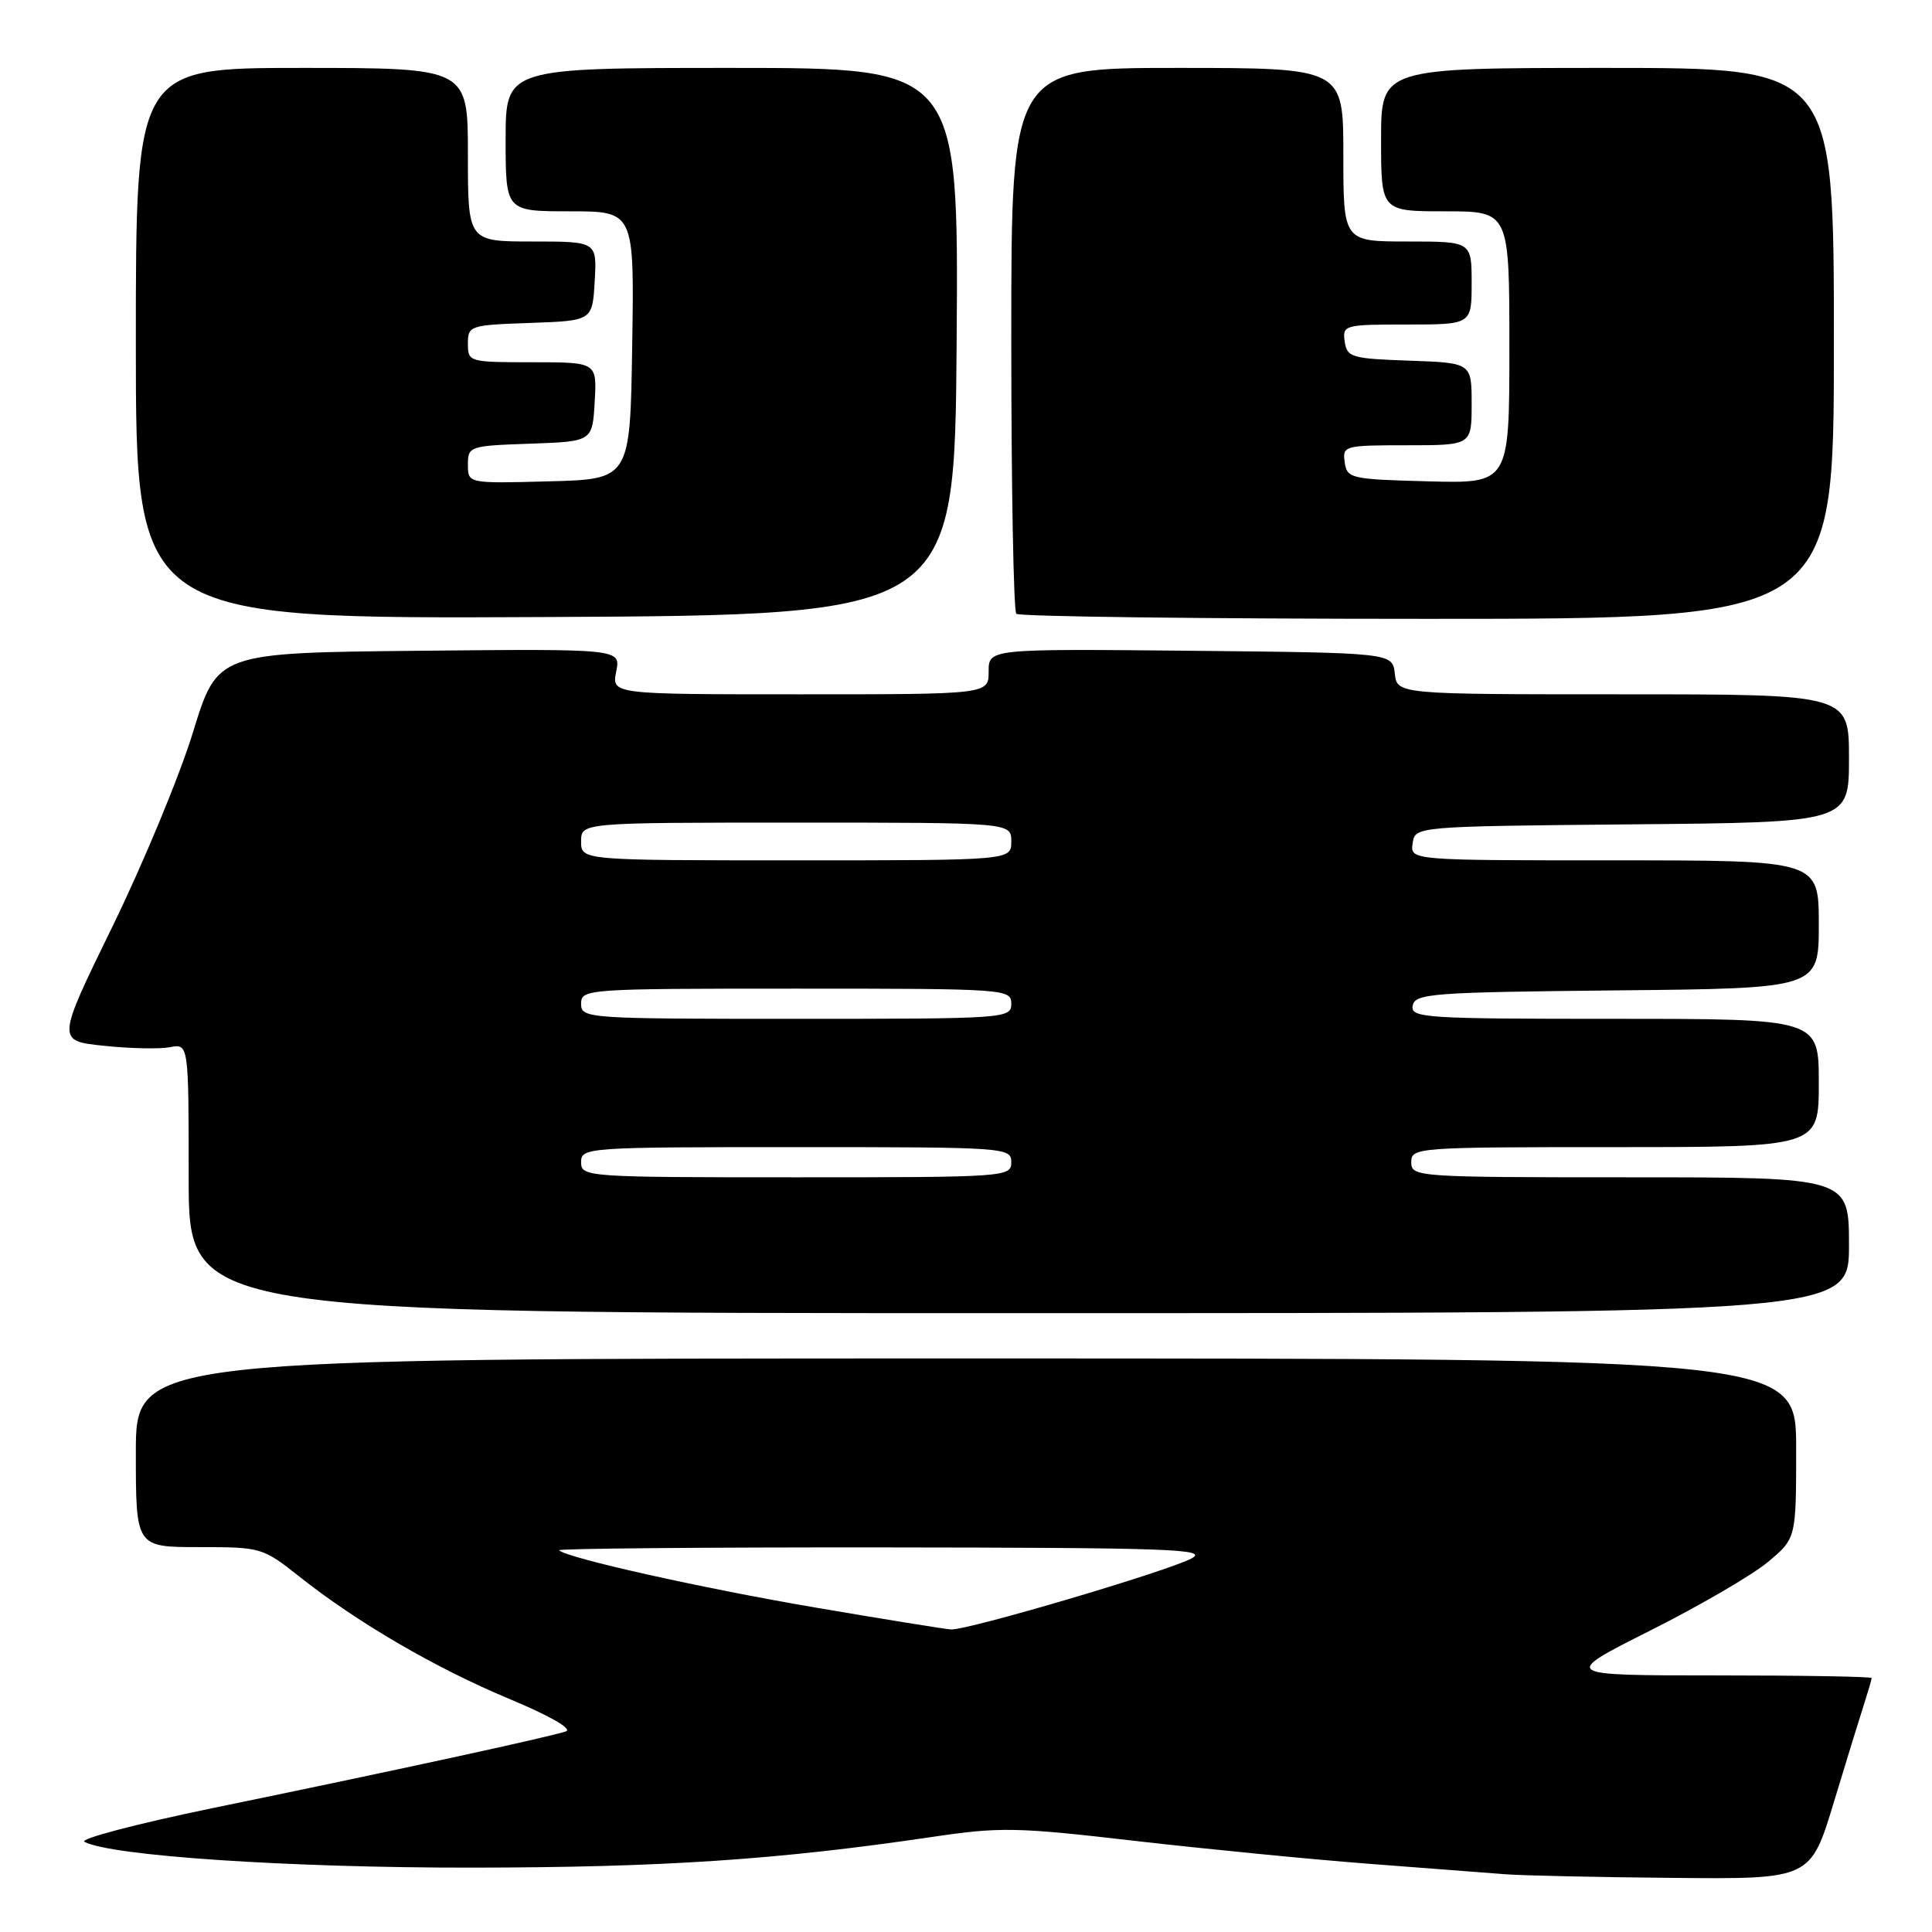 <?xml version="1.0" encoding="UTF-8" standalone="no"?>
<!DOCTYPE svg PUBLIC "-//W3C//DTD SVG 1.1//EN" "http://www.w3.org/Graphics/SVG/1.1/DTD/svg11.dtd" >
<svg xmlns="http://www.w3.org/2000/svg" xmlns:xlink="http://www.w3.org/1999/xlink" version="1.1" viewBox="0 0 256 256">
 <g >
 <path fill="currentColor"
d=" M 243.01 238.75 C 244.72 233.11 246.54 227.20 247.06 225.60 C 247.57 224.01 248.00 222.54 248.00 222.35 C 248.00 222.16 238.74 222.00 227.43 222.00 C 206.85 222.00 206.85 222.00 218.68 216.05 C 225.18 212.78 232.19 208.70 234.25 206.98 C 238.00 203.85 238.00 203.85 238.00 191.93 C 238.00 180.00 238.00 180.00 128.00 180.00 C 18.00 180.00 18.00 180.00 18.00 192.50 C 18.00 205.00 18.00 205.00 26.37 205.00 C 34.58 205.00 34.83 205.07 39.62 208.87 C 47.33 214.99 57.74 221.05 67.50 225.12 C 72.76 227.31 75.88 229.09 75.00 229.41 C 73.10 230.10 51.87 234.71 28.19 239.58 C 18.12 241.66 10.47 243.67 11.19 244.05 C 14.66 245.92 38.42 247.50 62.50 247.47 C 87.78 247.45 103.02 246.43 123.41 243.42 C 132.55 242.06 134.65 242.10 150.41 243.93 C 159.81 245.01 173.80 246.38 181.50 246.97 C 189.20 247.56 197.30 248.18 199.50 248.35 C 201.70 248.52 211.69 248.74 221.71 248.83 C 239.91 249.00 239.91 249.00 243.01 238.75 Z  M 245.00 165.00 C 245.00 156.00 245.00 156.00 216.00 156.00 C 187.67 156.00 187.00 155.95 187.00 154.00 C 187.00 152.05 187.67 152.00 214.00 152.00 C 241.00 152.00 241.00 152.00 241.00 143.50 C 241.00 135.00 241.00 135.00 213.93 135.00 C 188.68 135.00 186.88 134.88 187.19 133.25 C 187.50 131.64 189.72 131.48 214.26 131.23 C 241.00 130.97 241.00 130.97 241.00 122.48 C 241.00 114.00 241.00 114.00 213.93 114.00 C 186.86 114.00 186.86 114.00 187.18 111.75 C 187.50 109.50 187.50 109.50 216.25 109.23 C 245.00 108.97 245.00 108.97 245.00 100.48 C 245.00 92.00 245.00 92.00 215.07 92.00 C 185.13 92.00 185.13 92.00 184.82 89.25 C 184.50 86.50 184.50 86.50 157.75 86.23 C 131.00 85.97 131.00 85.97 131.00 88.98 C 131.00 92.00 131.00 92.00 106.03 92.00 C 81.05 92.00 81.05 92.00 81.65 88.98 C 82.26 85.97 82.26 85.97 55.53 86.23 C 28.81 86.50 28.81 86.50 25.58 97.00 C 23.81 102.78 19.01 114.34 14.93 122.71 C 7.50 137.92 7.50 137.92 13.75 138.57 C 17.19 138.94 21.13 139.02 22.50 138.76 C 25.00 138.28 25.00 138.28 25.00 156.14 C 25.00 174.00 25.00 174.00 135.00 174.00 C 245.00 174.00 245.00 174.00 245.00 165.00 Z  M 126.76 45.25 C 127.02 9.00 127.02 9.00 97.01 9.00 C 67.00 9.00 67.00 9.00 67.00 18.50 C 67.00 28.00 67.00 28.00 75.52 28.00 C 84.05 28.00 84.05 28.00 83.77 45.75 C 83.50 63.50 83.50 63.50 72.75 63.78 C 62.00 64.07 62.00 64.07 62.00 61.57 C 62.00 59.14 62.20 59.07 70.25 58.79 C 78.50 58.50 78.50 58.50 78.80 53.25 C 79.10 48.00 79.10 48.00 70.55 48.00 C 62.13 48.00 62.00 47.96 62.00 45.54 C 62.00 43.15 62.23 43.07 70.25 42.79 C 78.50 42.50 78.50 42.50 78.80 37.25 C 79.10 32.00 79.10 32.00 70.55 32.00 C 62.00 32.00 62.00 32.00 62.00 20.50 C 62.00 9.00 62.00 9.00 40.00 9.00 C 18.00 9.00 18.00 9.00 18.00 45.51 C 18.00 82.02 18.00 82.02 72.25 81.76 C 126.50 81.50 126.50 81.50 126.76 45.25 Z  M 243.00 45.50 C 243.00 9.00 243.00 9.00 213.00 9.00 C 183.00 9.00 183.00 9.00 183.00 18.50 C 183.00 28.00 183.00 28.00 191.50 28.00 C 200.00 28.00 200.00 28.00 200.00 46.03 C 200.00 64.07 200.00 64.07 189.25 63.78 C 178.96 63.51 178.49 63.40 178.18 61.25 C 177.87 59.07 178.12 59.00 186.43 59.00 C 195.00 59.00 195.00 59.00 195.00 53.54 C 195.00 48.08 195.00 48.08 186.75 47.79 C 179.06 47.52 178.48 47.35 178.18 45.25 C 177.87 43.07 178.12 43.00 186.43 43.00 C 195.00 43.00 195.00 43.00 195.00 37.50 C 195.00 32.00 195.00 32.00 186.50 32.00 C 178.00 32.00 178.00 32.00 178.00 20.50 C 178.00 9.00 178.00 9.00 156.00 9.00 C 134.00 9.00 134.00 9.00 134.00 44.83 C 134.00 64.54 134.30 80.97 134.67 81.33 C 135.03 81.70 159.56 82.00 189.17 82.00 C 243.00 82.00 243.00 82.00 243.00 45.50 Z  M 108.00 213.00 C 92.94 210.43 75.11 206.44 74.08 205.42 C 73.85 205.19 93.20 205.02 117.08 205.04 C 155.09 205.08 160.18 205.26 157.90 206.49 C 154.79 208.18 128.18 216.04 126.01 215.91 C 125.18 215.86 117.08 214.55 108.00 213.00 Z  M 77.00 154.00 C 77.00 152.05 77.67 152.00 105.50 152.00 C 133.33 152.00 134.00 152.05 134.00 154.00 C 134.00 155.95 133.33 156.00 105.50 156.00 C 77.67 156.00 77.00 155.95 77.00 154.00 Z  M 77.00 133.00 C 77.00 131.05 77.67 131.00 105.50 131.00 C 133.33 131.00 134.00 131.05 134.00 133.00 C 134.00 134.95 133.33 135.00 105.50 135.00 C 77.67 135.00 77.00 134.95 77.00 133.00 Z  M 77.00 111.50 C 77.00 109.00 77.00 109.00 105.50 109.00 C 134.00 109.00 134.00 109.00 134.00 111.50 C 134.00 114.00 134.00 114.00 105.50 114.00 C 77.00 114.00 77.00 114.00 77.00 111.50 Z "/>
</g>
</svg>